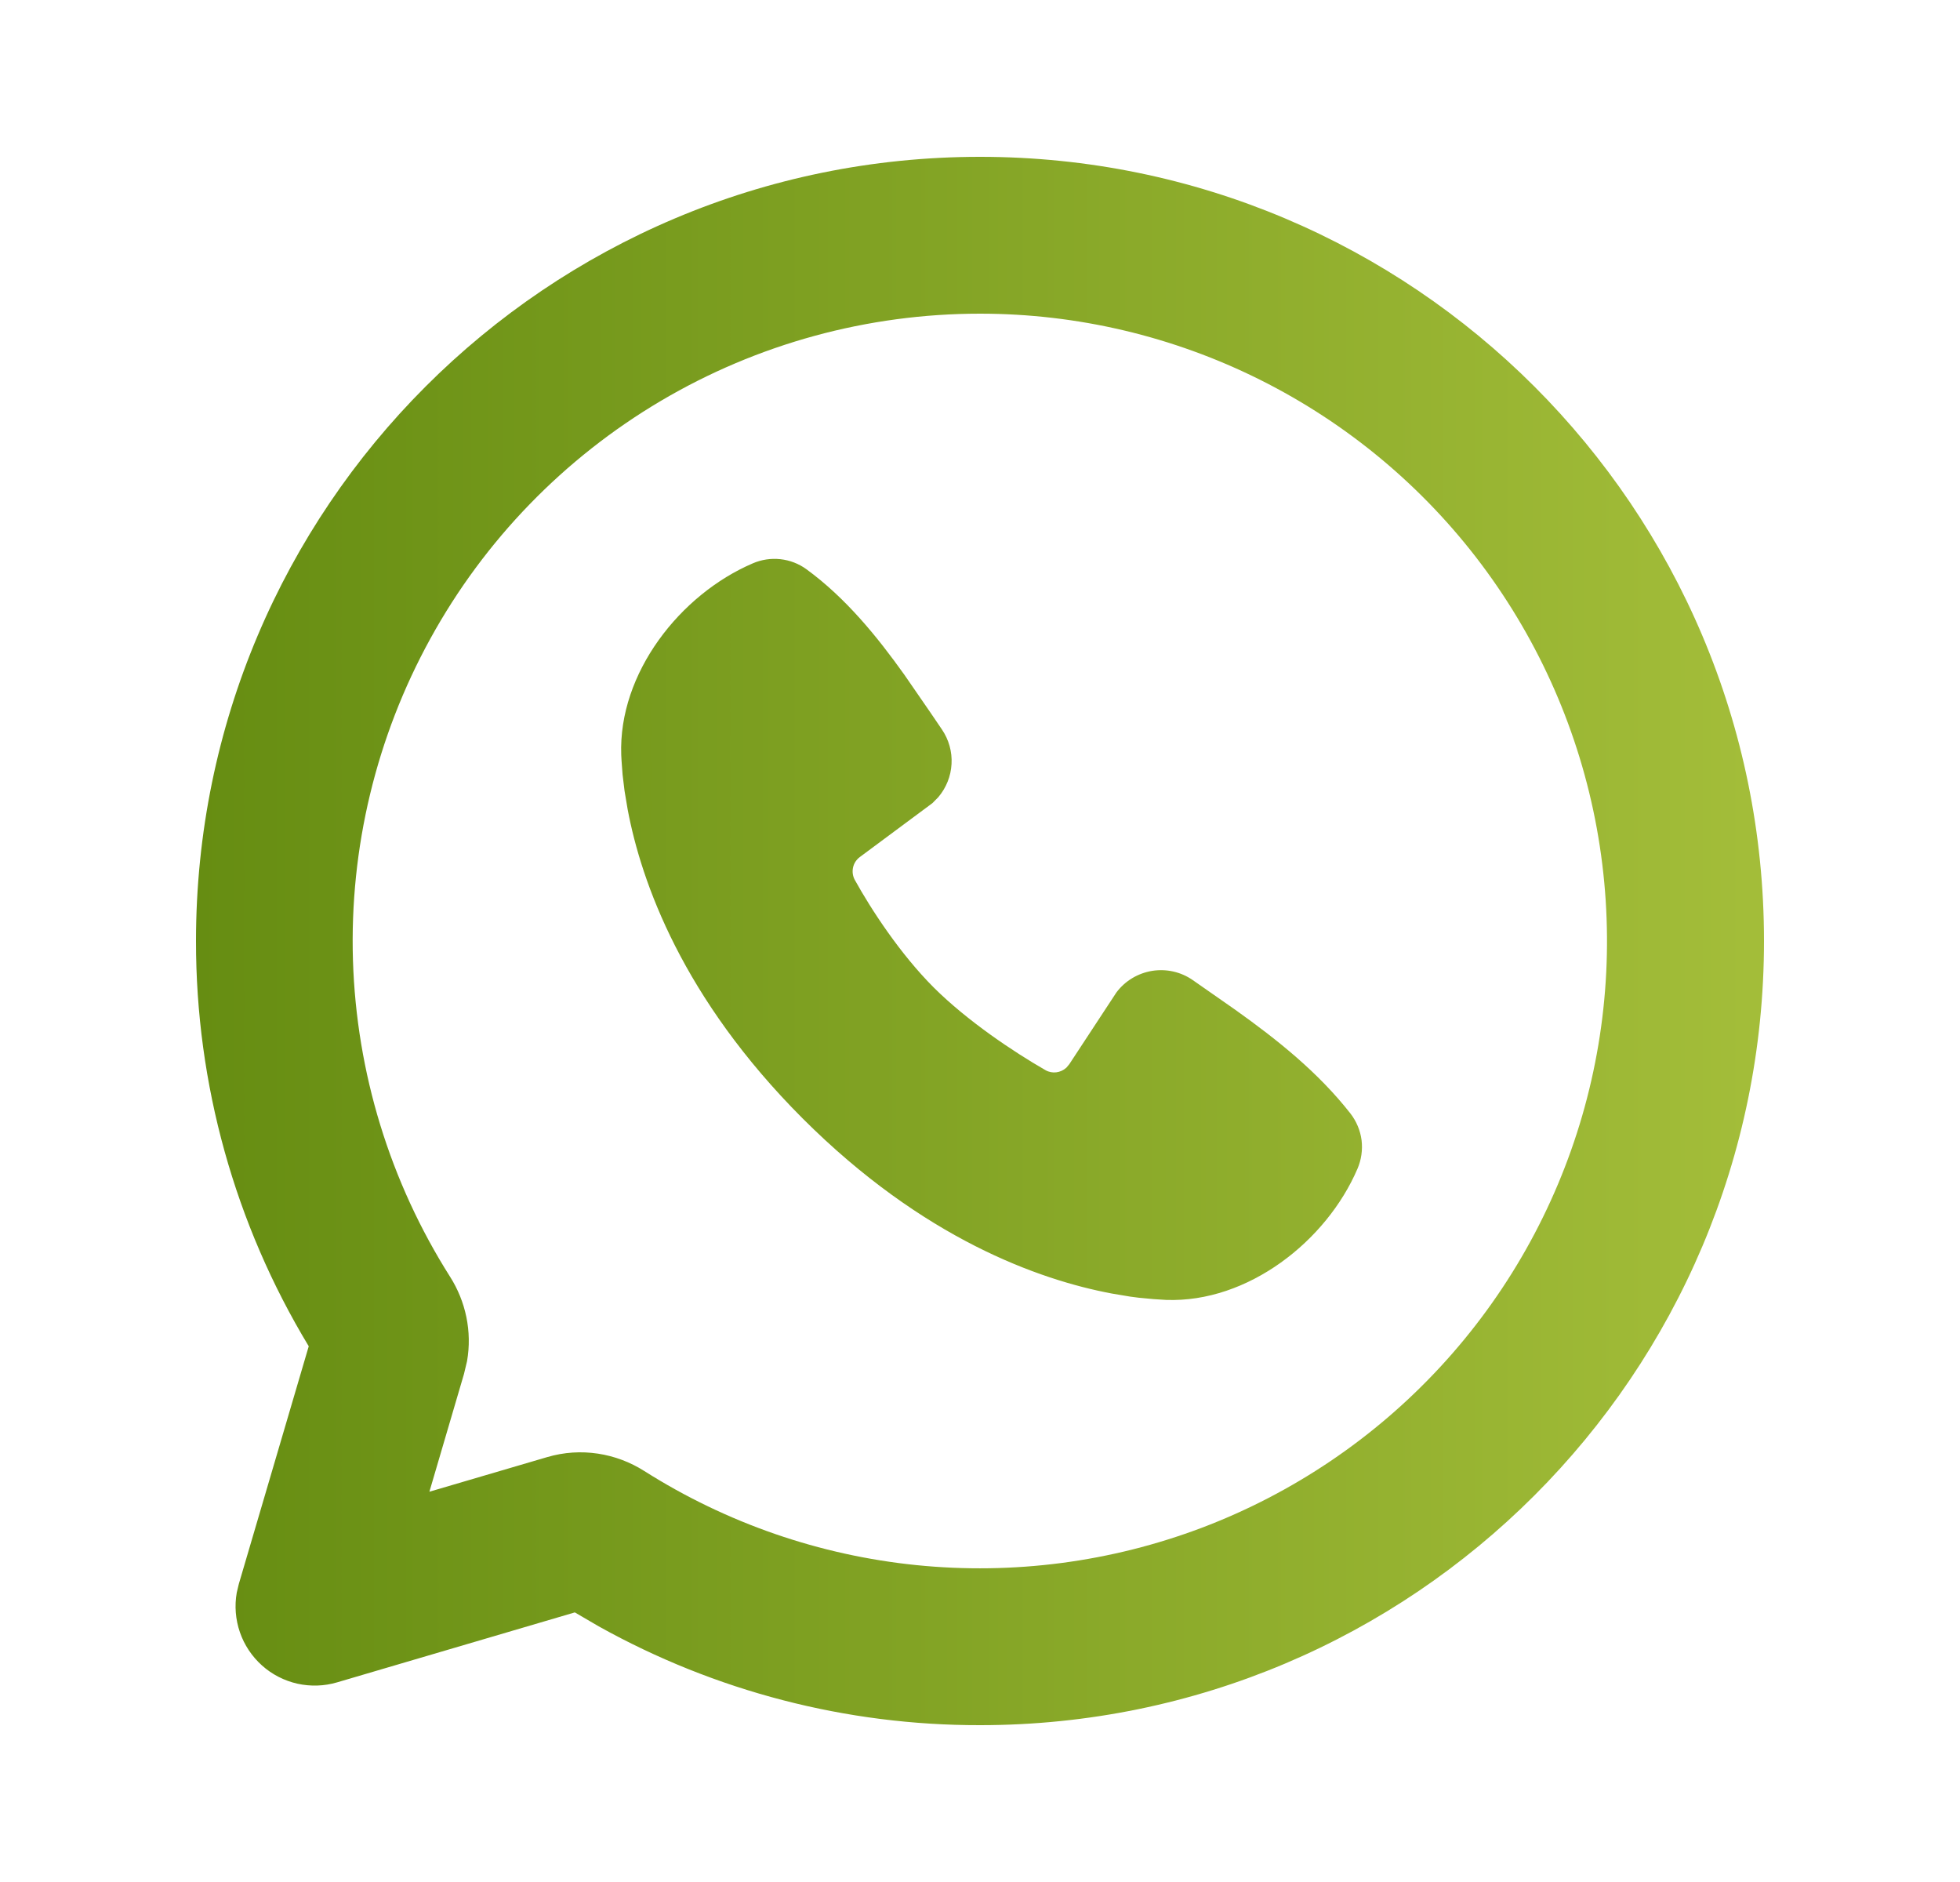 <svg width="25" height="24" viewBox="0 0 25 24" fill="none" xmlns="http://www.w3.org/2000/svg">
<g clip-path="url(#clip0_1_829)">
<path d="M12.5 2C18.023 2 22.5 6.477 22.5 12C22.5 17.523 18.023 22 12.5 22C10.798 22.003 9.124 21.569 7.637 20.74L7.332 20.562L4.3 21.454C4.135 21.503 3.96 21.508 3.793 21.471C3.625 21.433 3.469 21.353 3.341 21.238C3.213 21.123 3.116 20.978 3.06 20.815C3.004 20.653 2.99 20.478 3.02 20.309L3.046 20.2L3.938 17.168C2.995 15.609 2.498 13.822 2.5 12C2.5 6.477 6.977 2 12.5 2ZM12.5 4C11.068 4 9.661 4.384 8.428 5.113C7.195 5.842 6.18 6.888 5.49 8.143C4.799 9.398 4.458 10.815 4.502 12.247C4.547 13.678 4.974 15.072 5.741 16.282C5.939 16.594 6.024 16.978 5.957 17.359L5.918 17.522L5.477 19.023L6.978 18.582C7.411 18.454 7.861 18.532 8.218 18.759C9.266 19.423 10.455 19.834 11.689 19.959C12.924 20.084 14.17 19.921 15.331 19.482C16.491 19.042 17.533 18.339 18.375 17.427C19.217 16.516 19.835 15.421 20.181 14.229C20.527 13.037 20.59 11.782 20.367 10.561C20.144 9.341 19.64 8.189 18.895 7.196C18.15 6.204 17.184 5.399 16.074 4.844C14.964 4.289 13.741 4 12.5 4ZM9.602 7.184C9.713 7.136 9.834 7.118 9.954 7.131C10.074 7.144 10.188 7.188 10.286 7.259C10.79 7.627 11.19 8.121 11.534 8.603L11.861 9.077L12.014 9.302C12.102 9.431 12.146 9.586 12.137 9.742C12.129 9.898 12.069 10.047 11.968 10.166L11.893 10.242L10.969 10.928C10.925 10.96 10.893 11.007 10.881 11.061C10.869 11.114 10.876 11.171 10.902 11.219C11.112 11.599 11.483 12.166 11.909 12.592C12.336 13.018 12.929 13.414 13.335 13.647C13.423 13.697 13.529 13.681 13.601 13.616L13.639 13.571L14.24 12.656C14.35 12.509 14.513 12.411 14.695 12.381C14.876 12.352 15.062 12.393 15.213 12.498L15.756 12.877C16.296 13.262 16.815 13.676 17.226 14.201C17.302 14.3 17.351 14.417 17.367 14.54C17.382 14.664 17.364 14.79 17.315 14.904C16.919 15.828 15.916 16.615 14.874 16.577L14.715 16.567L14.524 16.549C14.488 16.545 14.452 16.54 14.416 16.535L14.178 16.495C13.254 16.321 11.773 15.797 10.238 14.263C8.704 12.728 8.18 11.247 8.006 10.323L7.966 10.085L7.941 9.877L7.928 9.702C7.926 9.677 7.925 9.652 7.924 9.627C7.886 8.583 8.677 7.58 9.602 7.184Z" fill="url(#paint0_linear_1_829)"/>
</g>
<defs>
<linearGradient id="paint0_linear_1_829" x1="2.5" y1="12" x2="25.222" y2="12" gradientUnits="userSpaceOnUse">
<stop stop-color="#668D12"/>
<stop offset="1" stop-color="#ACC43F"/>
</linearGradient>
<clipPath id="clip0_1_829">
<rect width="24" height="24" fill="white" transform="translate(0.5)"/>
</clipPath>
</defs>
</svg>
